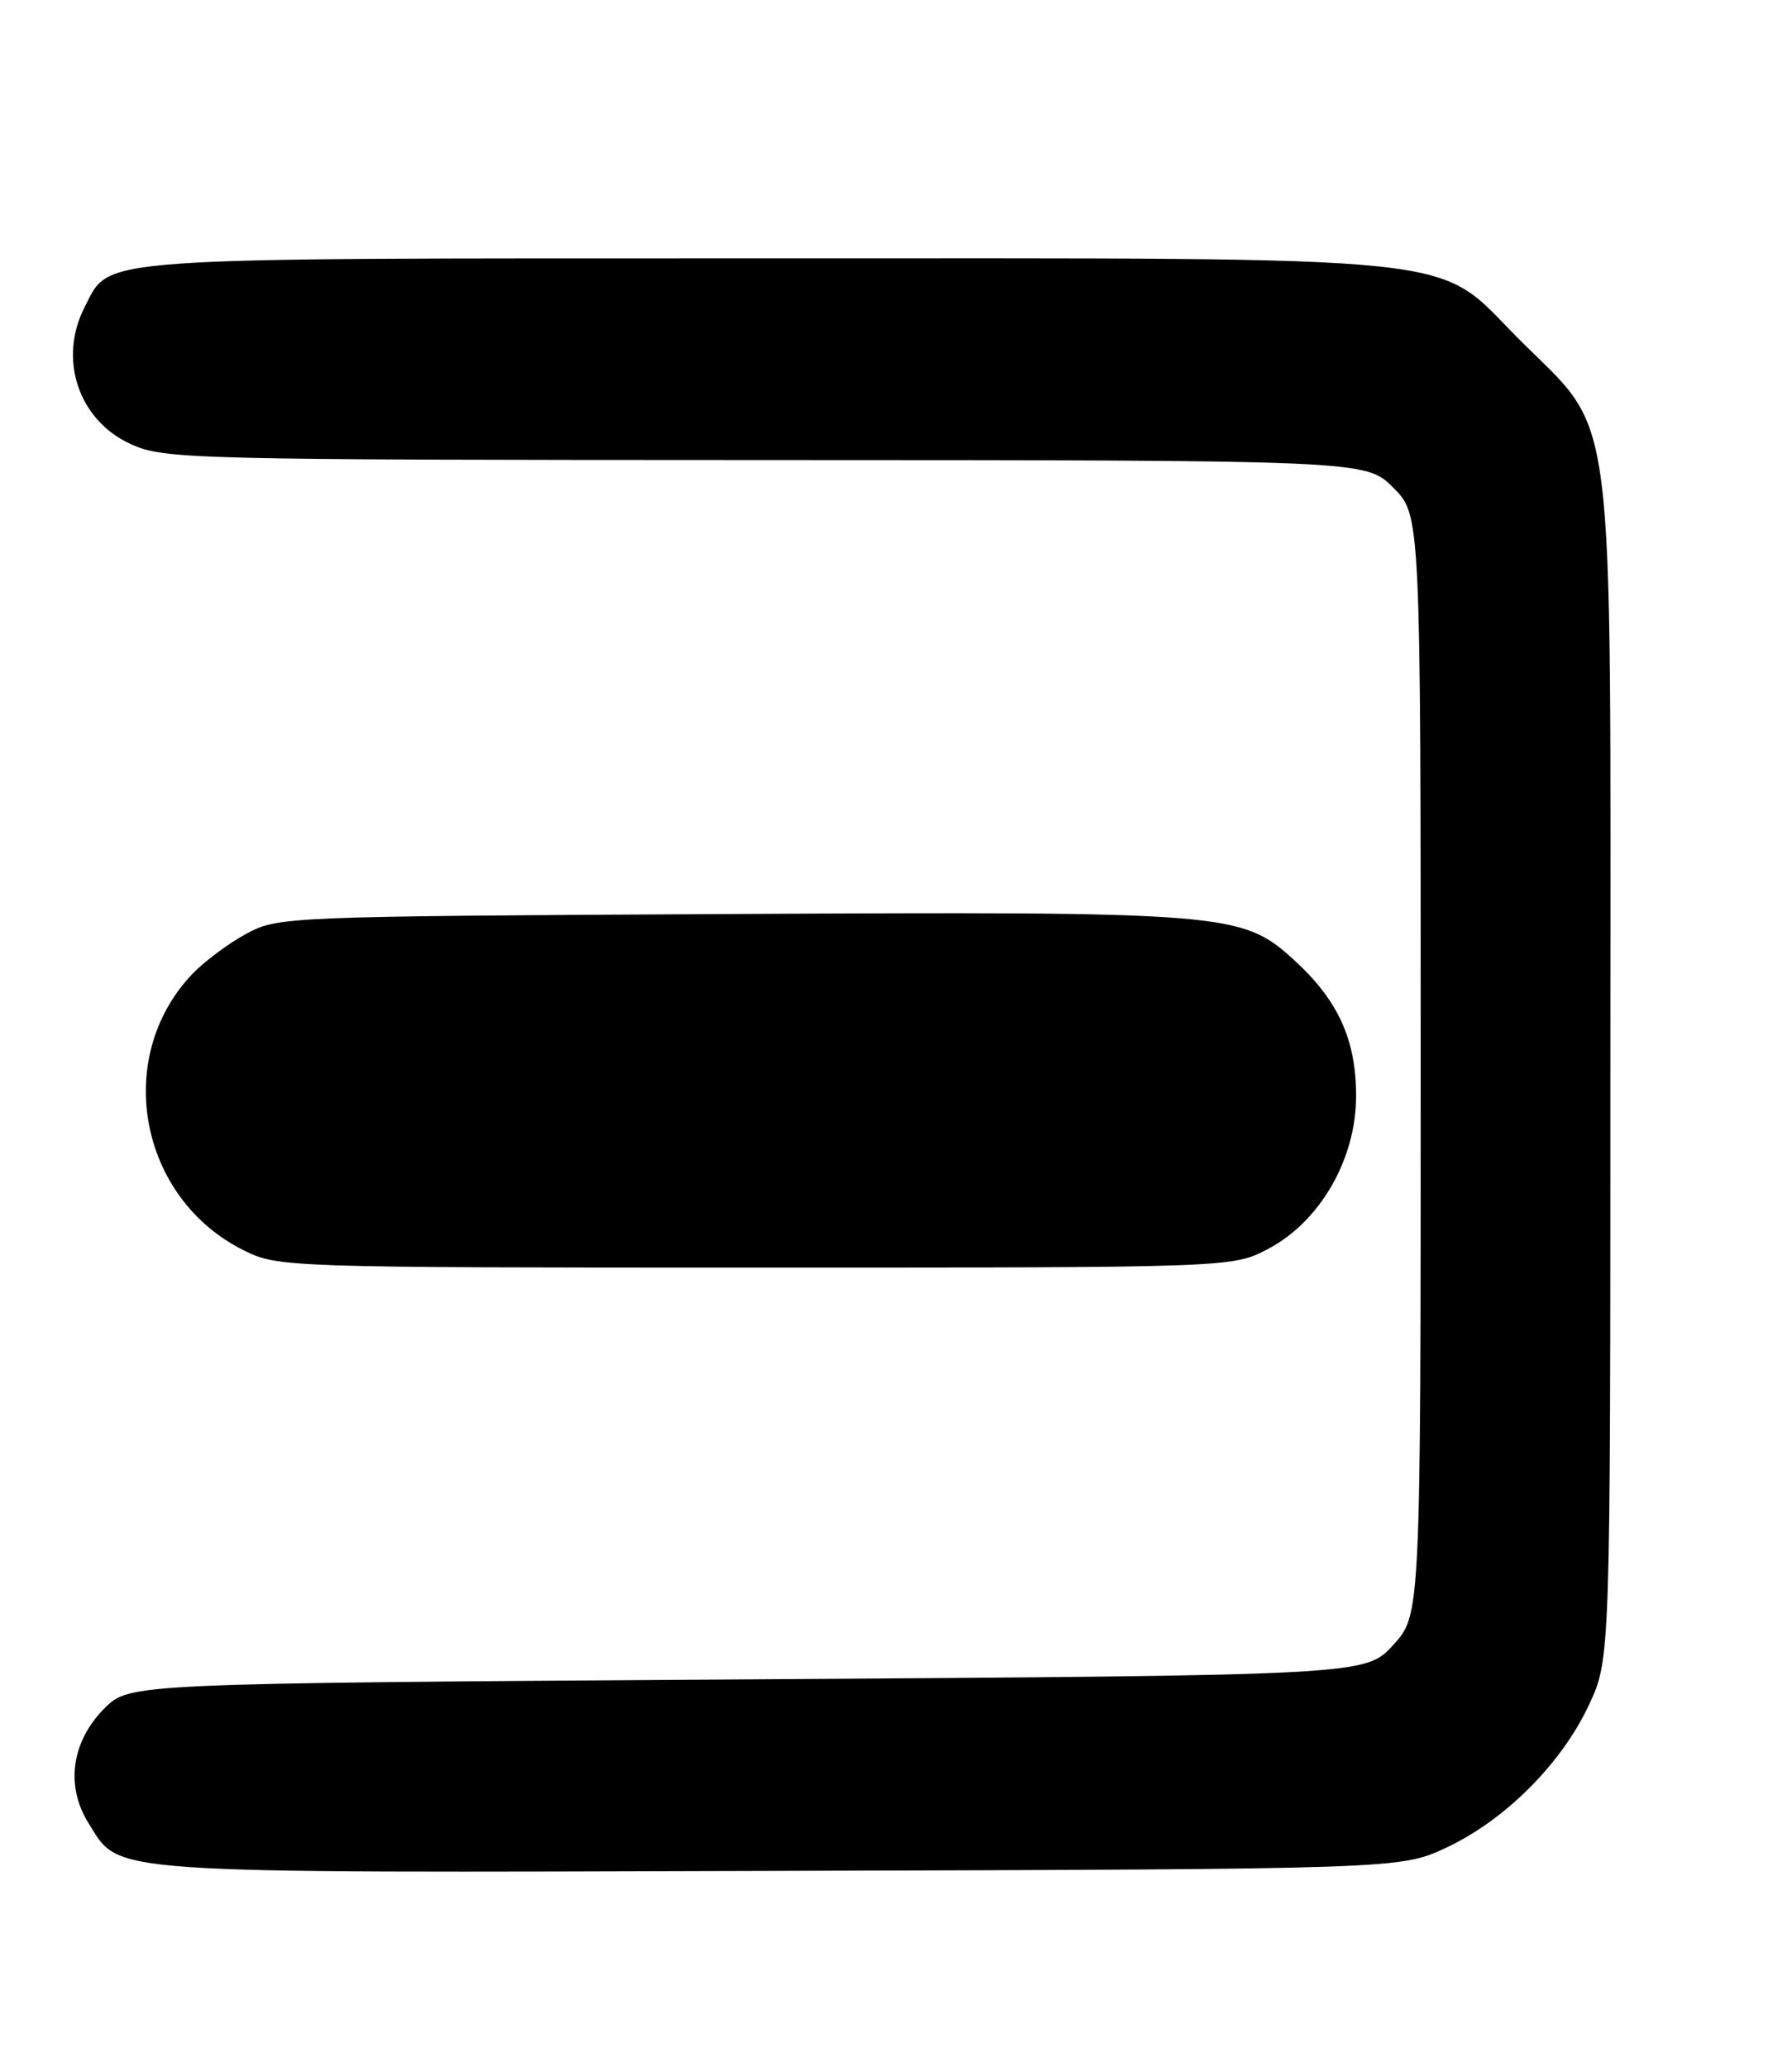 <?xml version="1.0" encoding="UTF-8" standalone="no"?>
<!DOCTYPE svg PUBLIC "-//W3C//DTD SVG 1.1//EN" "http://www.w3.org/Graphics/SVG/1.1/DTD/svg11.dtd" >
<svg xmlns="http://www.w3.org/2000/svg" xmlns:xlink="http://www.w3.org/1999/xlink" version="1.1" viewBox="0 0 222 256">
 <g >
 <path fill="currentColor"
d=" M 179.20 228.83 C 186.46 225.42 193.42 218.46 196.83 211.20 C 199.50 205.50 199.50 205.50 199.50 132.00 C 199.50 47.32 200.39 54.29 188.02 41.85 C 177.60 31.37 183.62 32.00 94.27 32.00 C 10.46 32.00 13.72 31.77 10.52 37.97 C 7.16 44.45 9.71 52.06 16.21 55.01 C 20.34 56.88 23.35 56.96 94.85 56.98 C 169.20 57.00 169.20 57.00 172.60 60.40 C 176.00 63.80 176.00 63.80 176.00 131.91 C 176.00 200.03 176.00 200.03 172.58 203.76 C 169.15 207.50 169.15 207.50 92.60 208.00 C 16.04 208.50 16.04 208.50 12.94 211.59 C 8.85 215.69 8.08 221.21 10.97 225.81 C 14.97 232.19 11.73 231.97 96.50 231.72 C 173.50 231.50 173.50 231.50 179.20 228.83 Z  M 157.09 154.69 C 163.54 151.30 168.00 143.56 168.00 135.75 C 168.00 128.70 165.74 123.81 160.17 118.77 C 153.82 113.03 151.94 112.88 89.90 113.21 C 35.32 113.50 34.44 113.53 30.50 115.66 C 28.30 116.85 25.29 119.10 23.80 120.66 C 13.96 131.03 17.23 148.45 30.23 154.88 C 34.43 156.96 35.44 157.00 93.59 157.00 C 152.69 157.00 152.69 157.00 157.09 154.69 Z "/>
</g>
</svg>